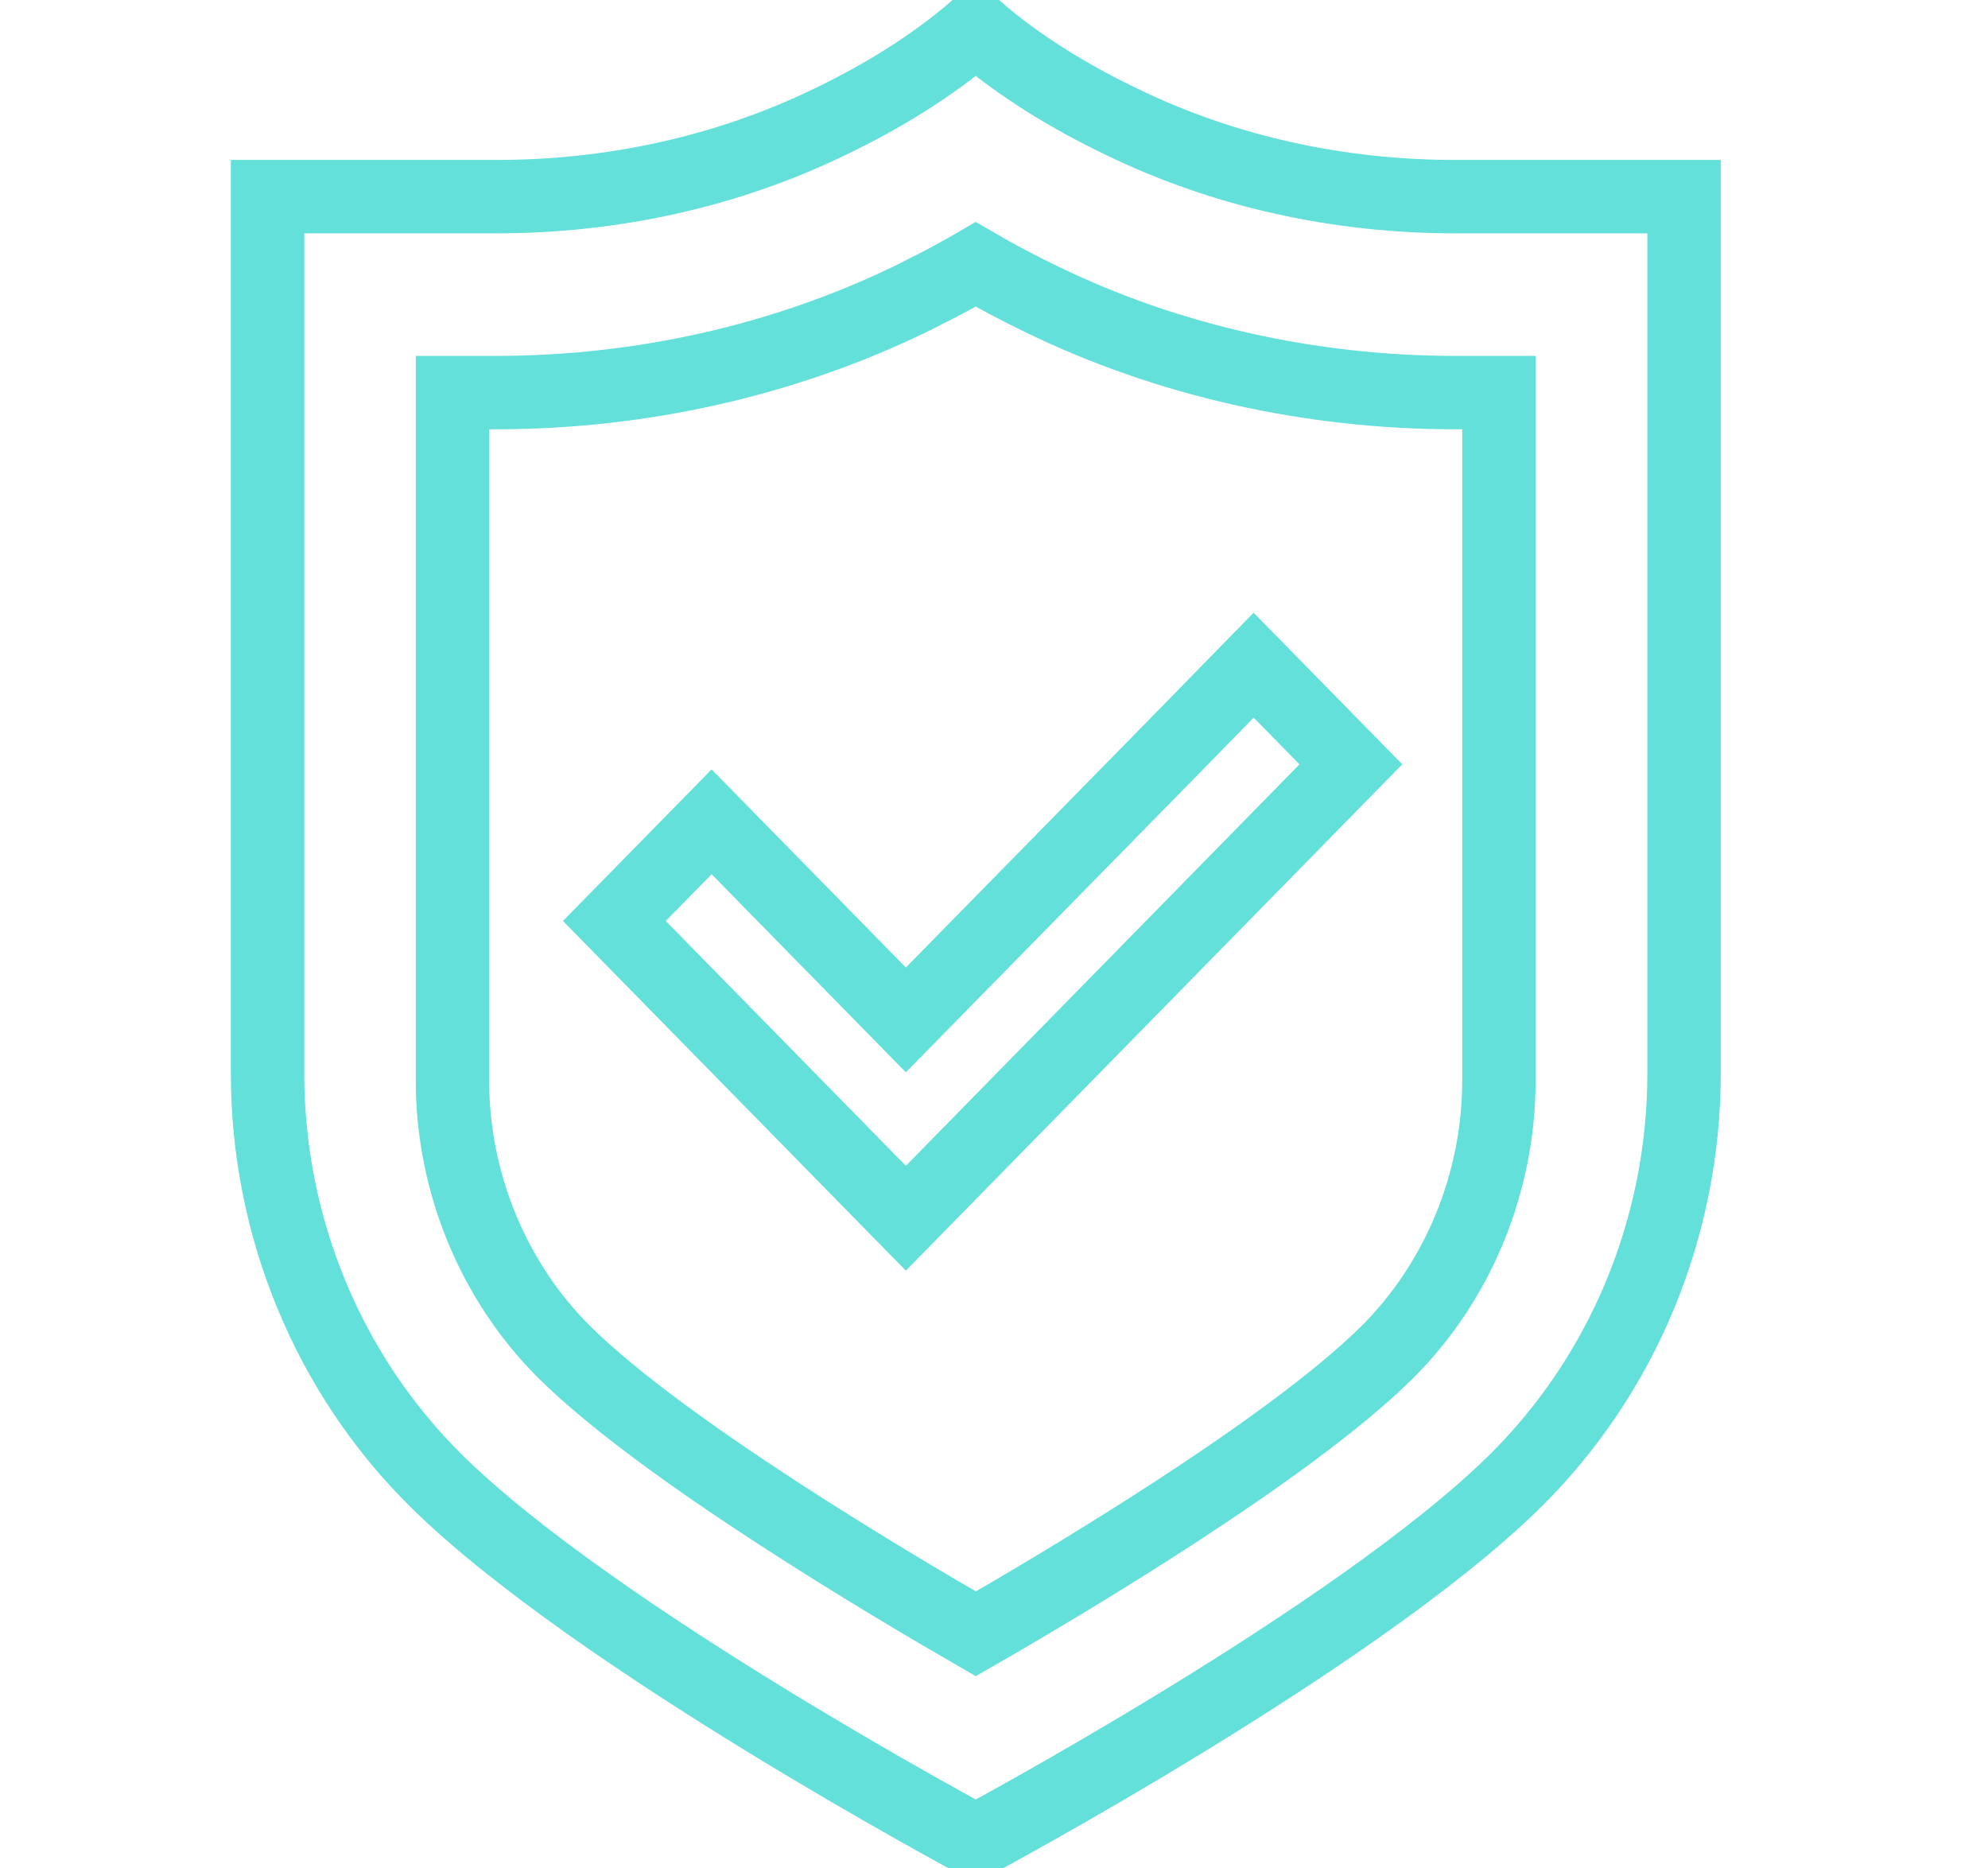 <svg version="1.2" baseProfile="tiny-ps" xmlns="http://www.w3.org/2000/svg" viewBox="0 0 83 78" width="83" height="78">
	<title>icon-access-anywhere-svg</title>
	<style>
		tspan { white-space:pre }
		.shp0 { fill: none;stroke: #62e0d9;stroke-width: 3.064 } 
	</style>
	<path id="Layer" class="shp0" d="M48.85 31.34L37.82 42.58L29.71 34.31L25.65 38.45L37.82 50.86L56.4 31.91L52.34 27.77L48.85 31.34Z" />
	<path id="Layer" class="shp0" d="M60.76 8.21C55.94 8.21 51.15 7.19 46.8 5.07C44.72 4.07 42.58 2.79 40.74 1.19C38.89 2.79 36.76 4.07 34.68 5.07C30.32 7.19 25.53 8.21 20.72 8.21L11.17 8.21L11.17 44.81C11.17 51.22 13.71 57.38 18.23 61.84C24.86 68.38 40.74 76.87 40.74 76.87C40.74 76.87 56.62 68.38 63.25 61.84C67.77 57.38 70.31 51.22 70.31 44.81L70.31 8.21L60.76 8.21Z" />
	<path id="Layer" class="shp0" d="M62.58 21.45L62.58 45.11C62.58 49.39 60.87 53.53 57.88 56.49C53.72 60.59 44.24 66.2 40.74 68.21C37.24 66.19 27.75 60.58 23.59 56.48C20.61 53.53 18.89 49.39 18.89 45.11L18.89 16.39L20.72 16.39C26.76 16.39 32.74 15.04 38 12.49C38.23 12.38 38.46 12.26 38.69 12.14C38.92 12.03 39.15 11.91 39.38 11.79C39.61 11.67 39.84 11.54 40.06 11.42C40.29 11.29 40.52 11.17 40.74 11.04C41.62 11.55 42.54 12.04 43.5 12.5C48.74 15.05 54.71 16.39 60.76 16.39L62.58 16.39L62.58 21.45Z" />
</svg>